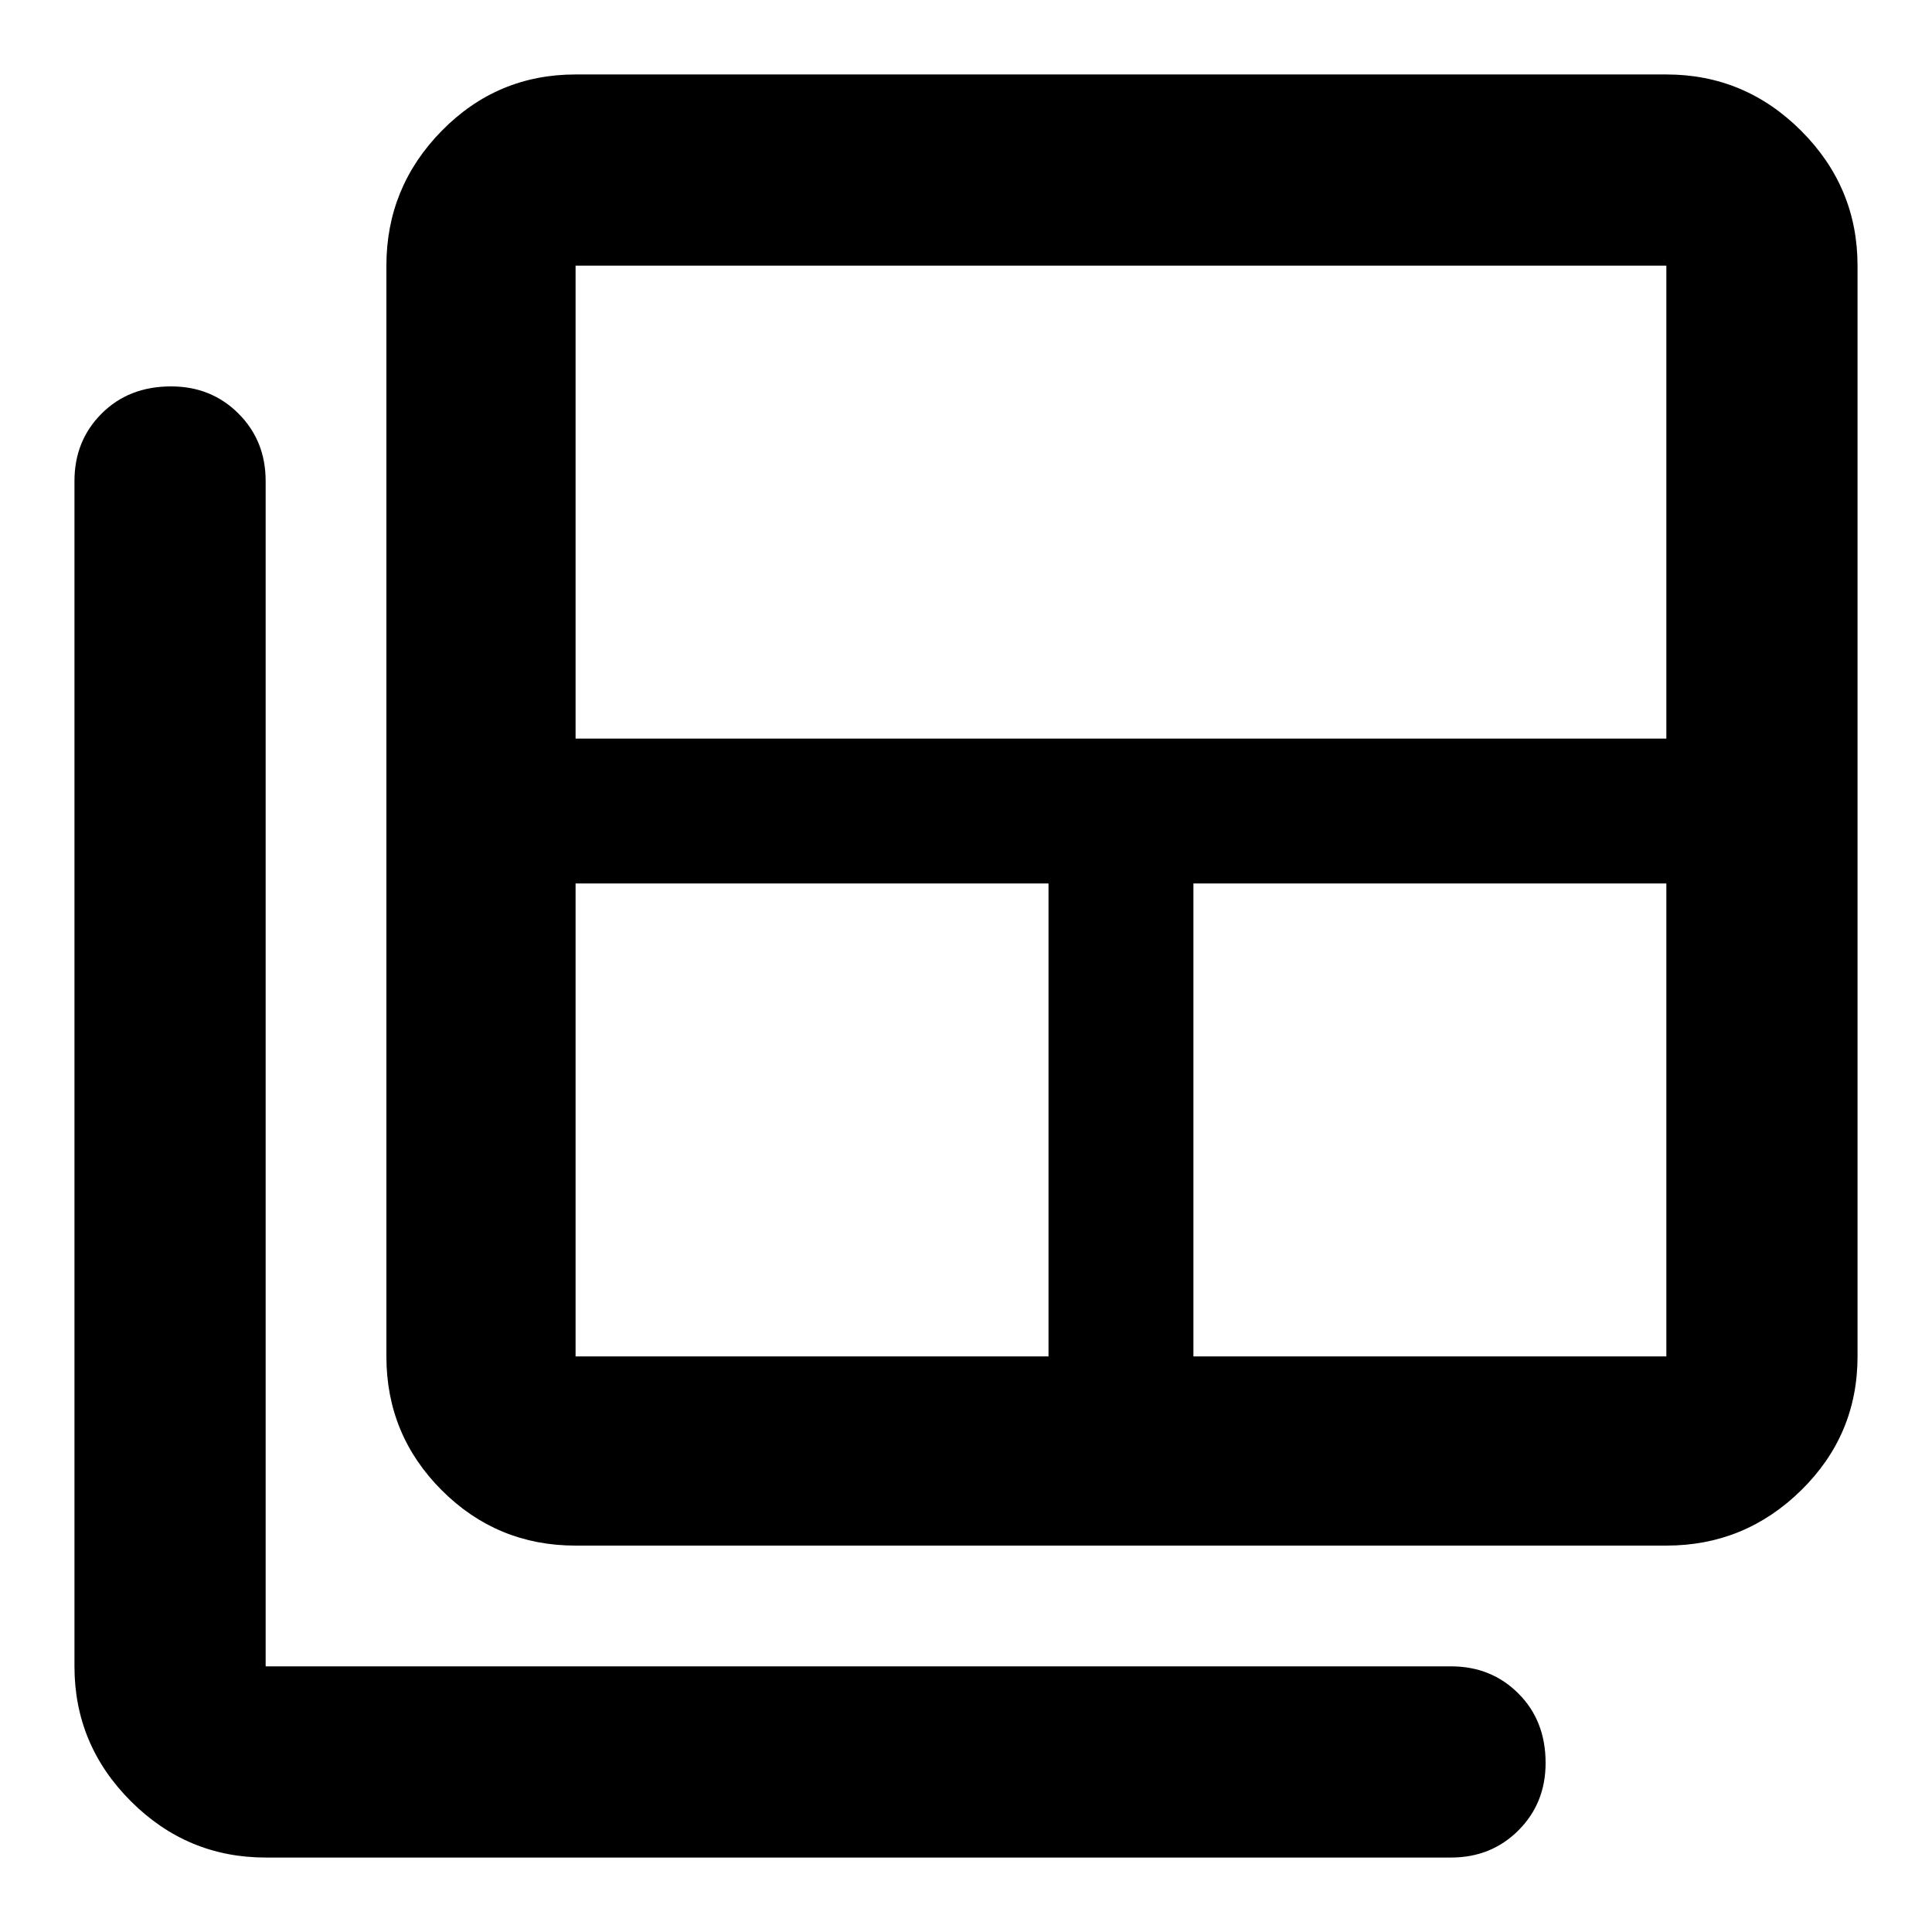 <svg xmlns="http://www.w3.org/2000/svg" width="48" height="48" viewBox="0 0 48 48"><path d="M14.3 33.7h11.75V21.95H14.3V33.7Zm0-15.35h27.1V6.6H14.3ZM29.65 33.7H41.4V21.95H29.65ZM14.3 38.4q-1.95 0-3.325-1.375Q9.6 35.65 9.6 33.7V6.6q0-1.95 1.375-3.35 1.375-1.4 3.325-1.4h27.1q1.95 0 3.35 1.4 1.4 1.4 1.4 3.35v27.1q0 1.95-1.4 3.325-1.4 1.375-3.35 1.375Zm-7.7 7.75q-1.95 0-3.35-1.4-1.4-1.4-1.4-3.35V11.95q0-1 .675-1.675T4.25 9.6q1 0 1.675.675T6.6 11.95V41.4h29.45q1 0 1.675.675T38.4 43.8q0 1-.675 1.675t-1.675.675Z"/></svg>